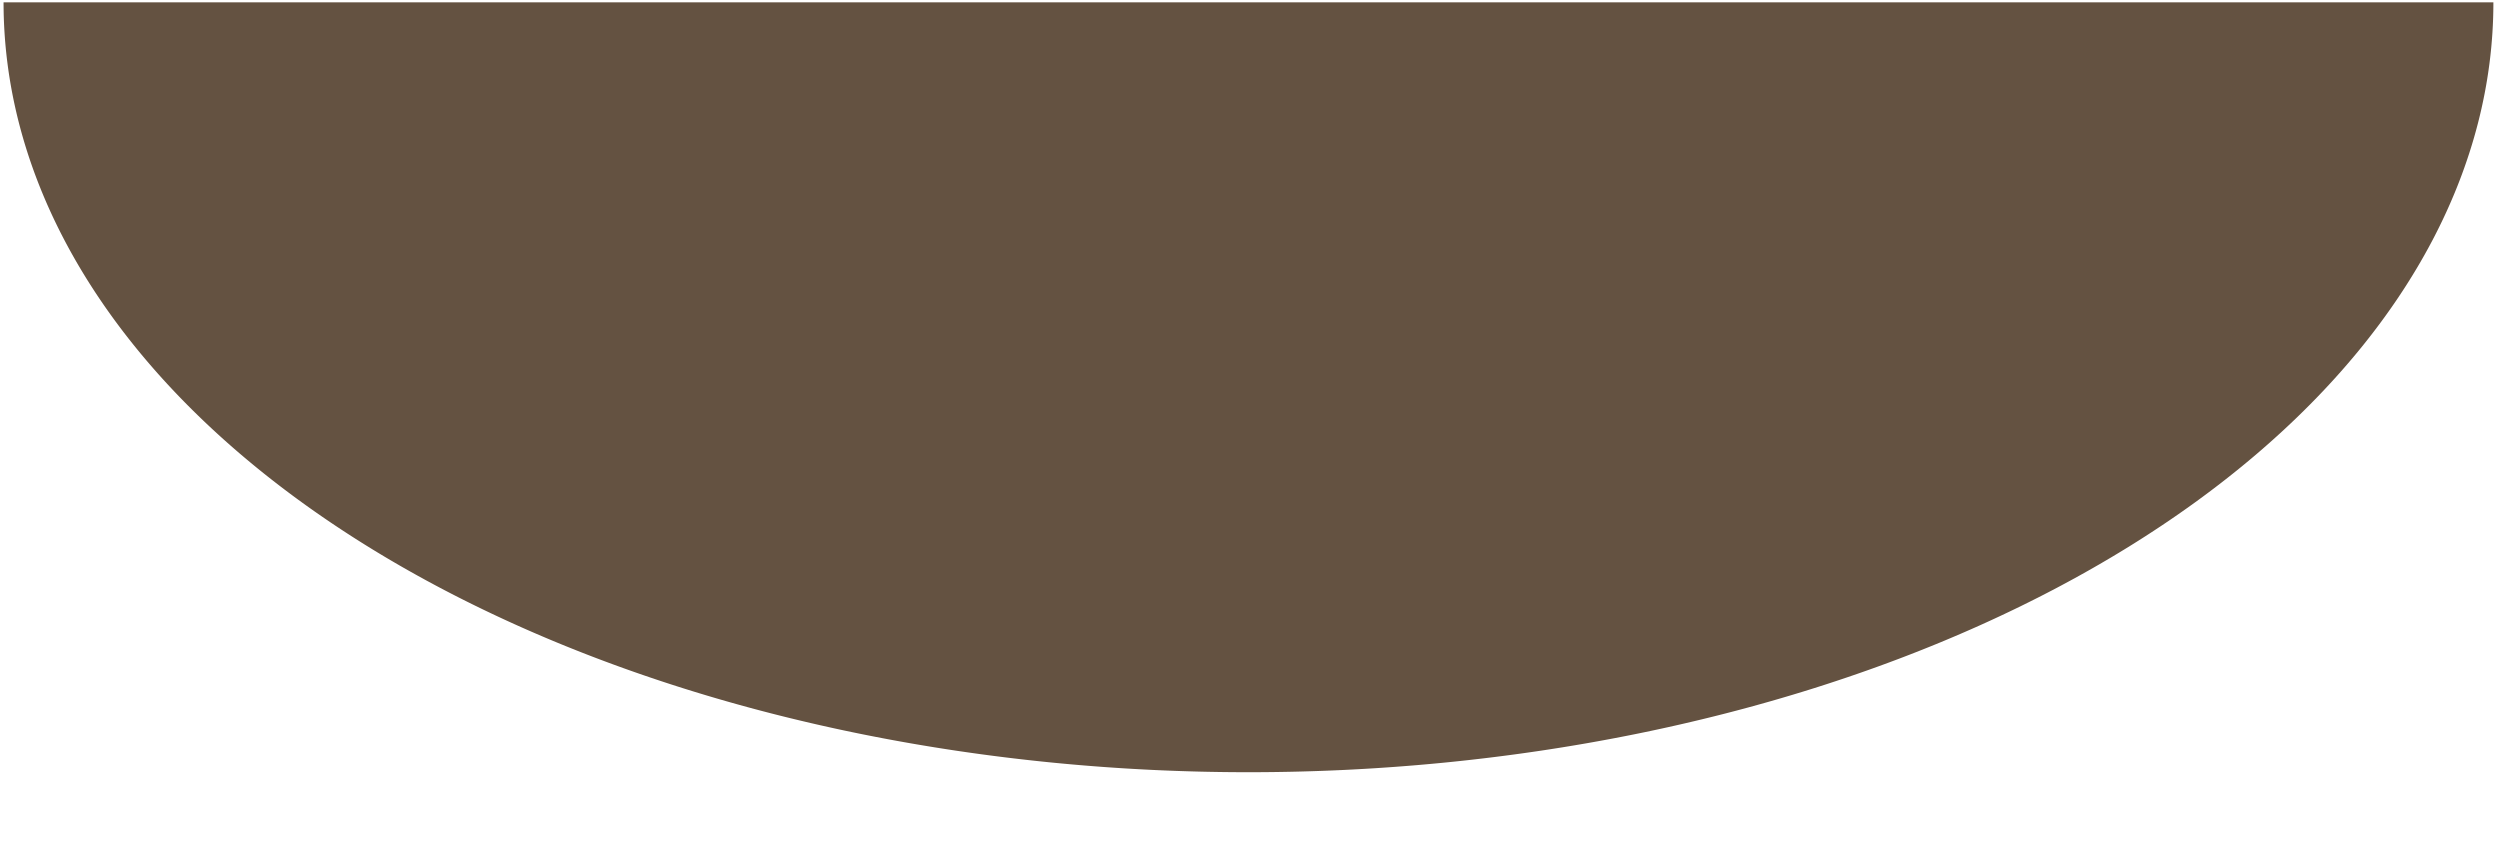 <?xml version="1.0" encoding="UTF-8"?>
<svg viewBox="0 0 500 170" xmlns="http://www.w3.org/2000/svg" xmlnsBx="https://boxy-svg.com">
<path transform="matrix(0 -.692 1.119 0 -91.124 92.561)" d="m133.08 527.08a222.5 222.5 0 1 1 0-445.01v222.5z" fill="#645241" bxShape="pie 133.082 304.579 0 222.504 180 360 1@4455c2fd"/>
</svg>
